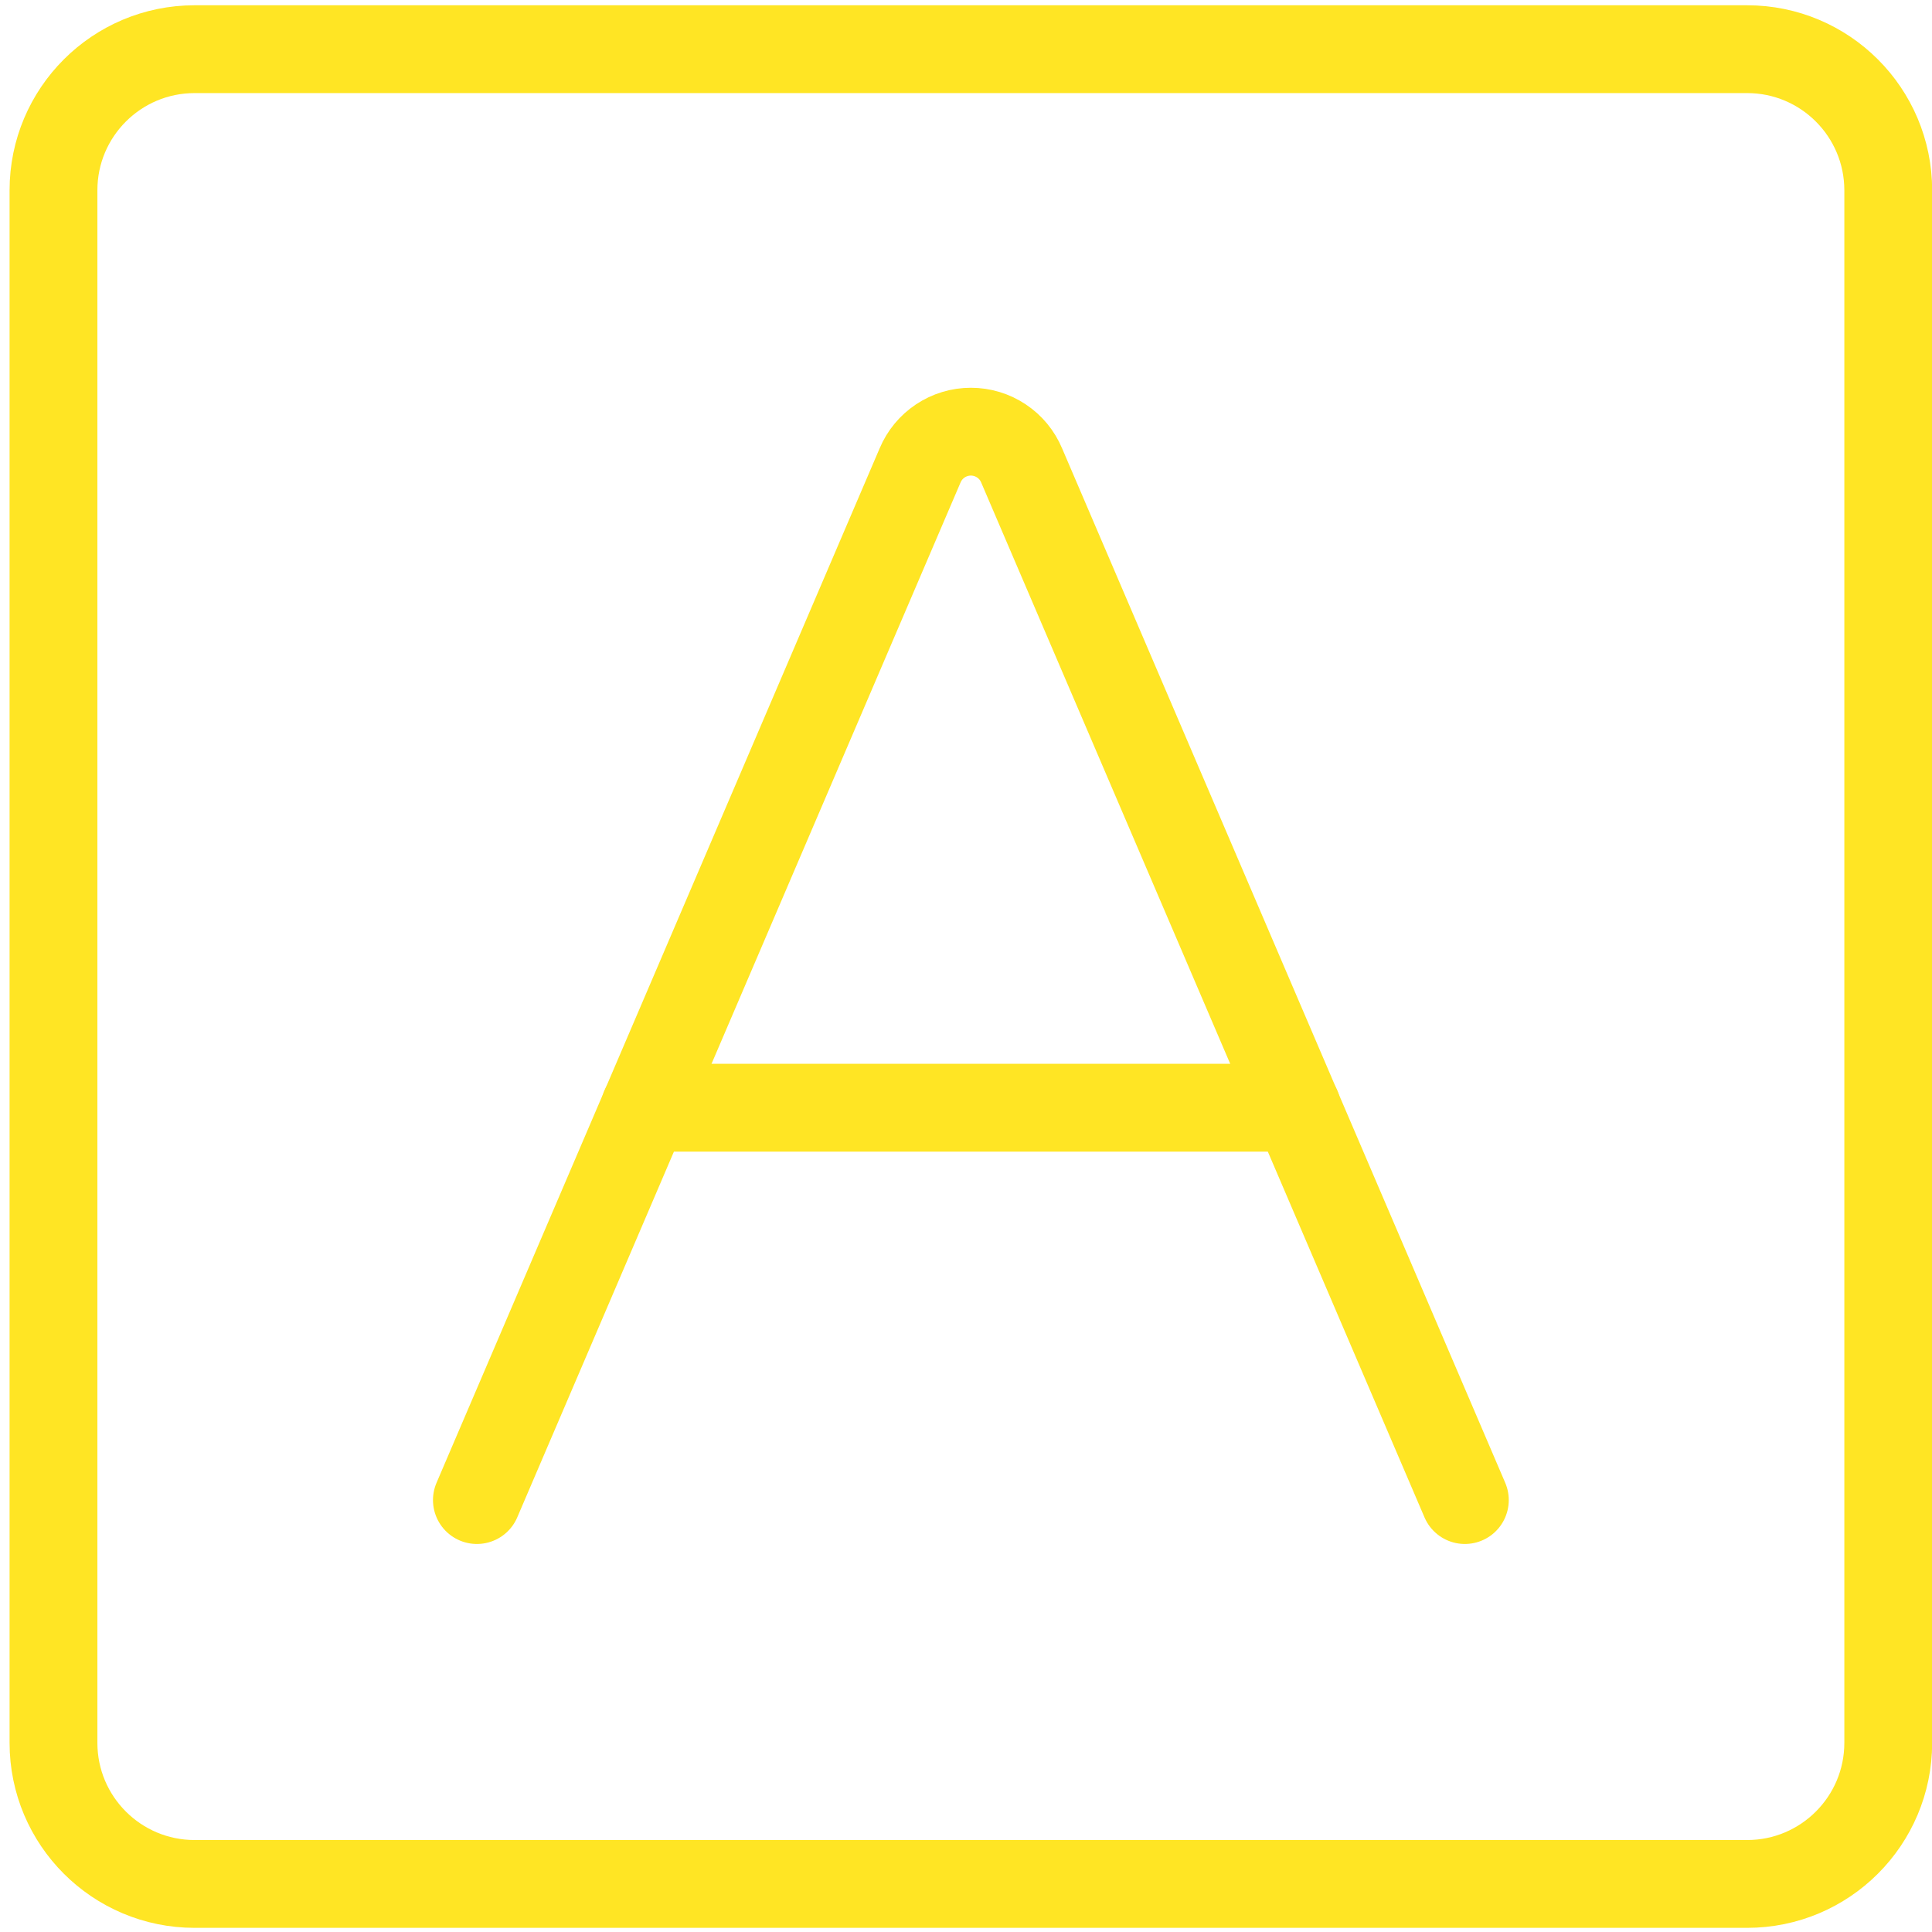 <svg width="88" height="88" viewBox="0 0 88 88" fill="none" xmlns="http://www.w3.org/2000/svg">
<path d="M21.722 68.326L41.907 21.204C42.098 20.747 42.419 20.357 42.831 20.083C43.243 19.808 43.727 19.662 44.222 19.662C44.717 19.662 45.2 19.808 45.612 20.083C46.024 20.357 46.346 20.747 46.536 21.204L66.722 68.326" stroke="#FFE524" stroke-width="4" stroke-linecap="round" stroke-linejoin="round"/>
<path d="M29.372 50.454H59.072" stroke="#FFE524" stroke-width="4" stroke-linecap="round" stroke-linejoin="round"/>
<path d="M79.579 2.24H8.865C5.314 2.24 2.436 5.118 2.436 8.669V79.383C2.436 82.933 5.314 85.811 8.865 85.811H79.579C83.129 85.811 86.007 82.933 86.007 79.383V8.669C86.007 5.118 83.129 2.24 79.579 2.24Z" stroke="#FFE524" stroke-width="4" stroke-linecap="round" stroke-linejoin="round"/>
</svg>
